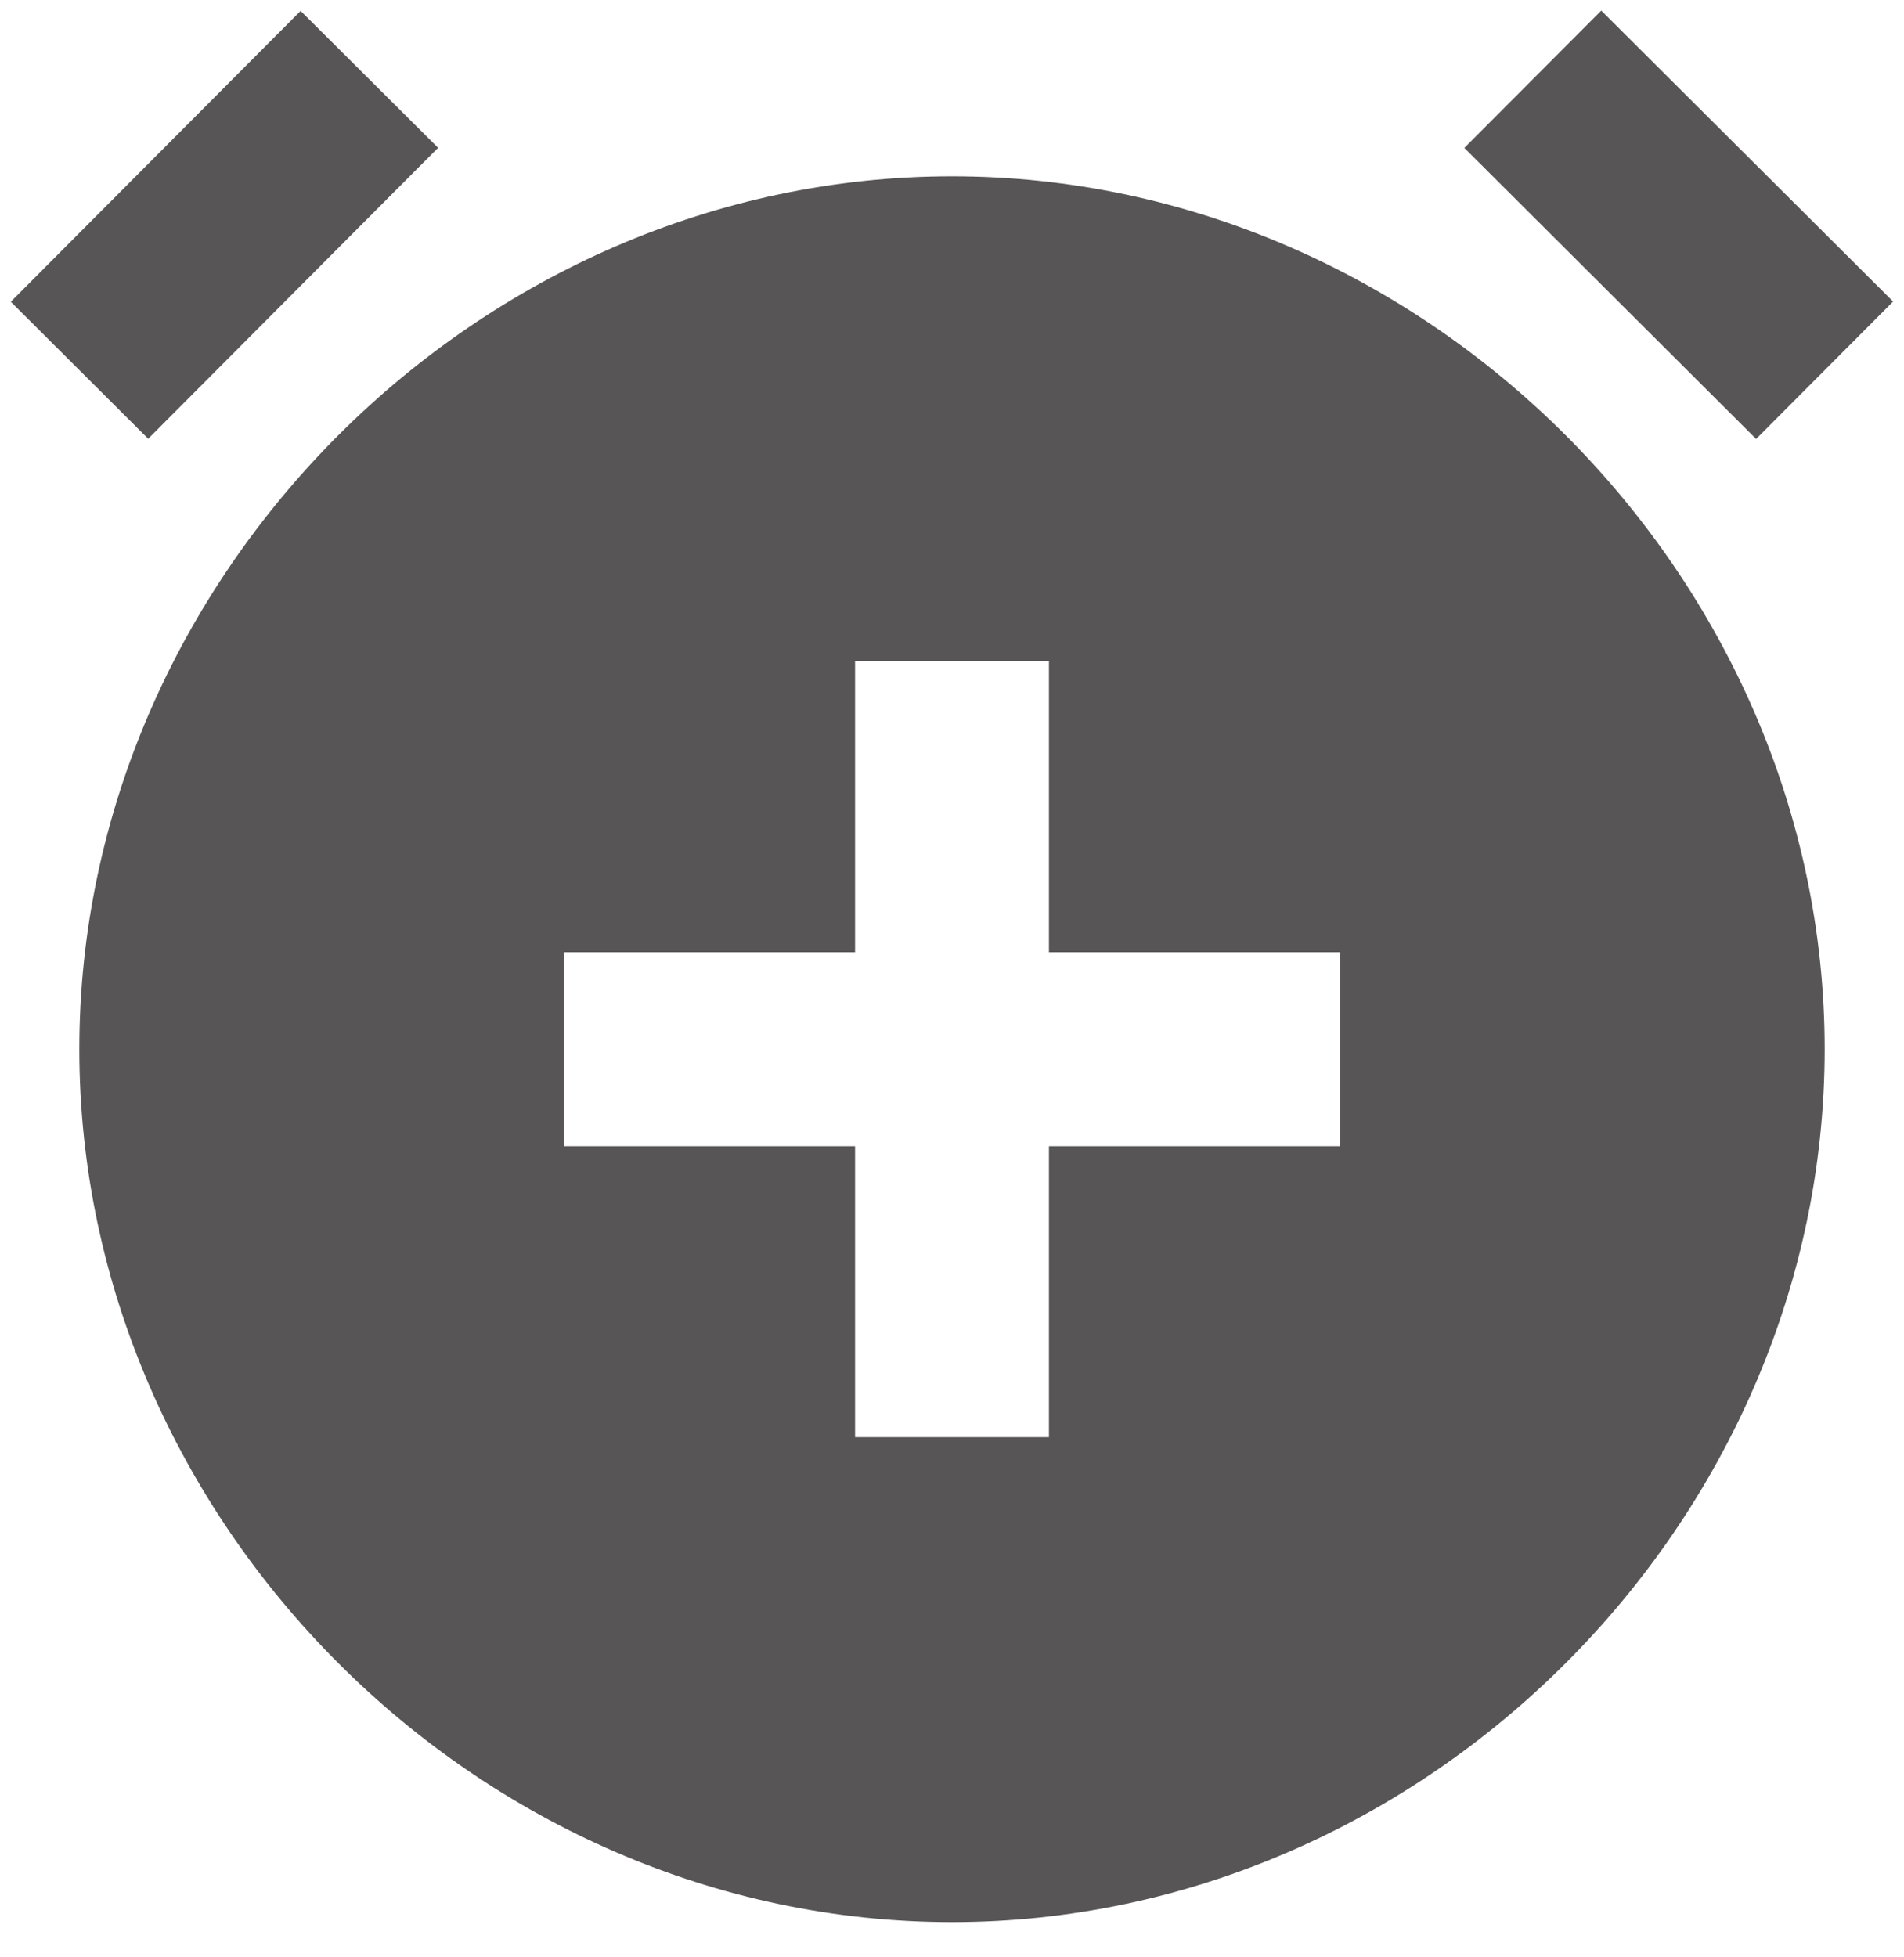 <svg width="36" height="37" viewBox="0 0 36 37" fill="none" xmlns="http://www.w3.org/2000/svg">
<path d="M18 3.333C9.055 3.333 1.5 10.889 1.5 19.834C1.5 28.778 9.055 36.334 18 36.334C26.945 36.334 34.5 28.778 34.5 19.834C34.5 10.889 26.945 3.333 18 3.333ZM25.333 21.667H19.833V27.167H16.167V21.667H10.667V18H16.167V12.5H19.833V18H25.333V21.667Z" fill="#575555"/>
<path d="M27.687 2.796L30.276 0.2L35.794 5.7L33.204 8.298L27.687 2.796Z" fill="#575555"/>
<path d="M5.684 0.206L8.283 2.794L2.802 8.294L0.204 5.704L5.684 0.206Z" fill="#575555"/>
</svg>
